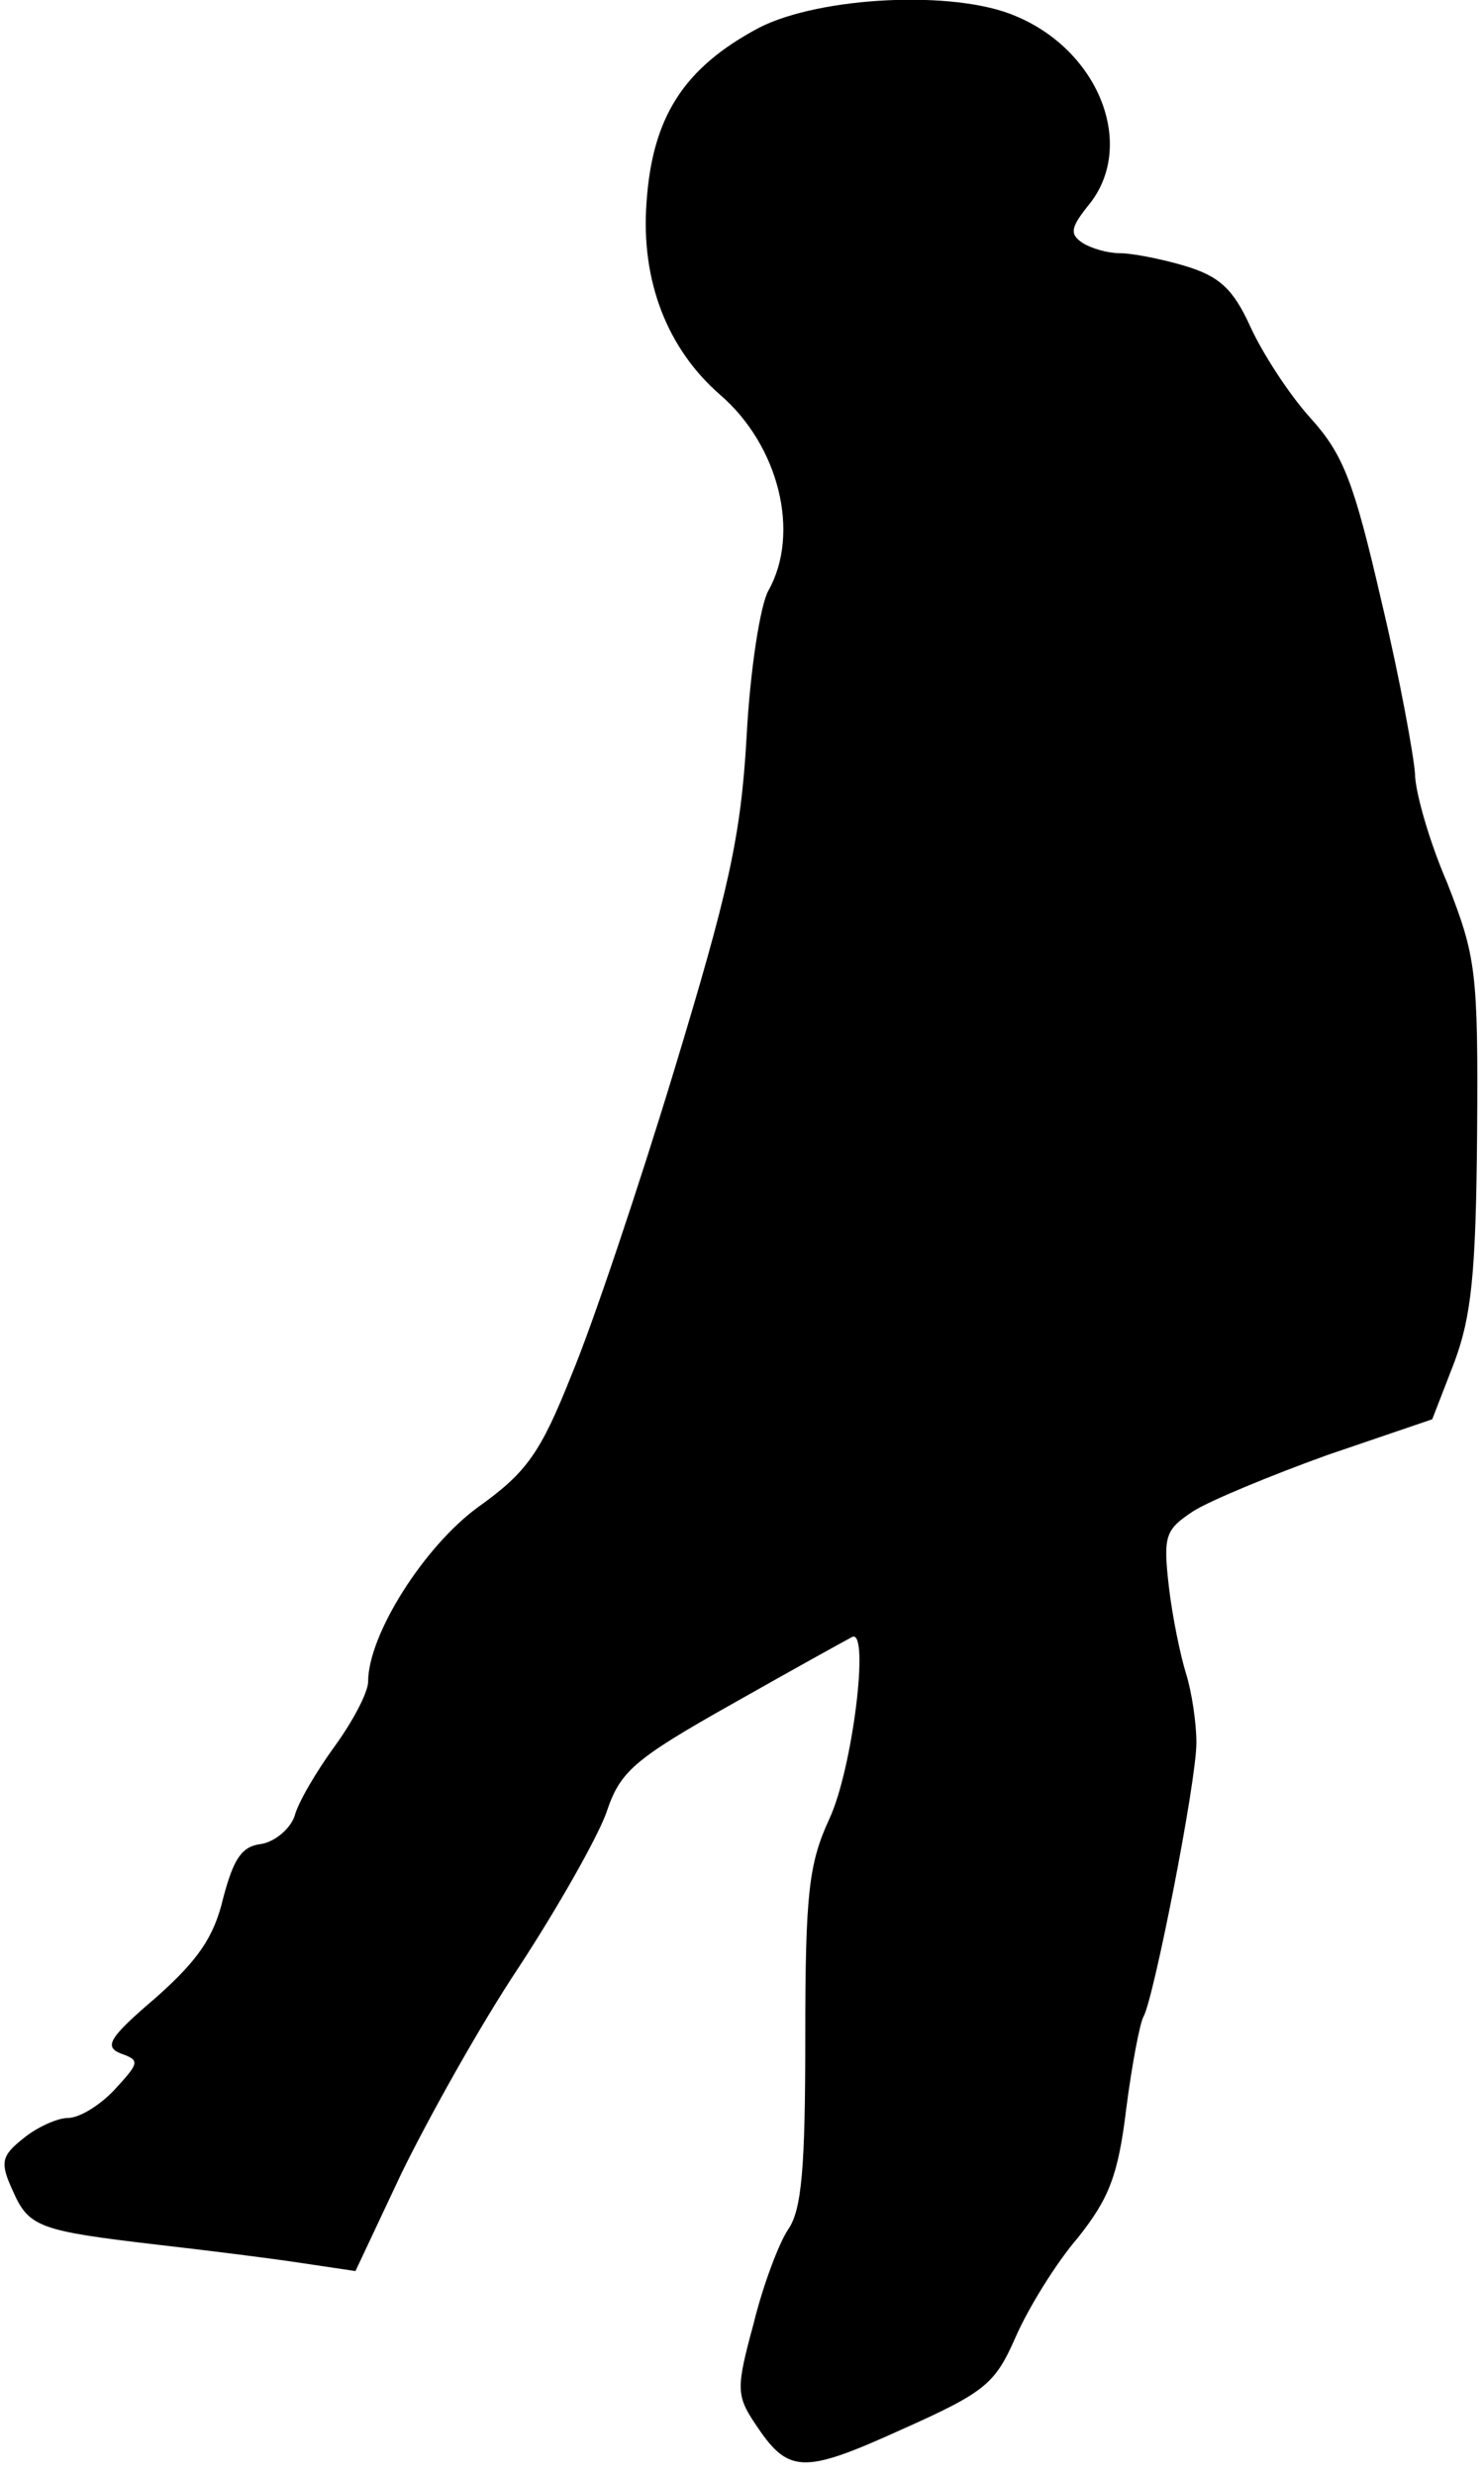 <?xml version="1.0" standalone="no"?>
<!DOCTYPE svg PUBLIC "-//W3C//DTD SVG 20010904//EN"
 "http://www.w3.org/TR/2001/REC-SVG-20010904/DTD/svg10.dtd">
<svg version="1.0" xmlns="http://www.w3.org/2000/svg"
 width="129pt" height="215pt" viewBox="0 0 129 215"
 preserveAspectRatio="xMidYMid meet">
<g transform="translate(0,215) scale(0.1,-0.1)"
fill="#000000" stroke="none">
<path fill="#000000" stroke="none" d="M660 2126 c-66 -35 -93 -78 -98 -152
-5 -68 18 -127 64 -167 51 -44 70 -120 42 -170 -7 -12 -16 -69 -19 -127 -5
-88 -16 -135 -63 -290 -31 -102 -71 -221 -89 -264 -27 -68 -39 -85 -81 -115
-47 -34 -96 -111 -96 -152 0 -9 -13 -34 -29 -56 -16 -22 -32 -49 -35 -61 -4
-11 -17 -22 -29 -24 -17 -2 -24 -13 -33 -47 -8 -34 -22 -54 -58 -86 -41 -35
-46 -43 -31 -49 17 -6 16 -8 -5 -31 -13 -14 -31 -25 -41 -25 -9 0 -27 -8 -39
-18 -19 -15 -20 -21 -9 -45 14 -32 23 -35 125 -47 44 -5 100 -12 126 -16 l47
-7 40 85 c23 47 68 128 102 179 34 52 68 112 76 134 12 36 23 46 110 95 53 30
100 56 104 58 15 6 0 -115 -20 -158 -18 -39 -21 -65 -21 -190 0 -113 -3 -150
-15 -167 -8 -12 -22 -49 -30 -82 -15 -55 -15 -62 1 -86 29 -44 41 -45 127 -6
74 33 82 40 100 81 11 25 35 64 54 86 27 34 35 54 42 112 5 39 12 75 15 80 9
16 46 204 46 238 0 17 -4 44 -9 60 -5 16 -12 50 -15 76 -5 44 -3 49 21 65 14
9 67 31 117 49 l91 31 19 49 c15 40 19 77 20 199 1 142 -1 154 -26 218 -16 37
-28 80 -28 95 -1 15 -13 82 -29 149 -24 104 -33 128 -62 160 -19 21 -42 57
-52 79 -15 33 -27 44 -57 53 -20 6 -46 11 -56 11 -11 0 -25 4 -33 9 -12 8 -10
14 7 35 39 51 7 132 -65 162 -53 23 -170 17 -223 -10z"/>
</g>
</svg>
